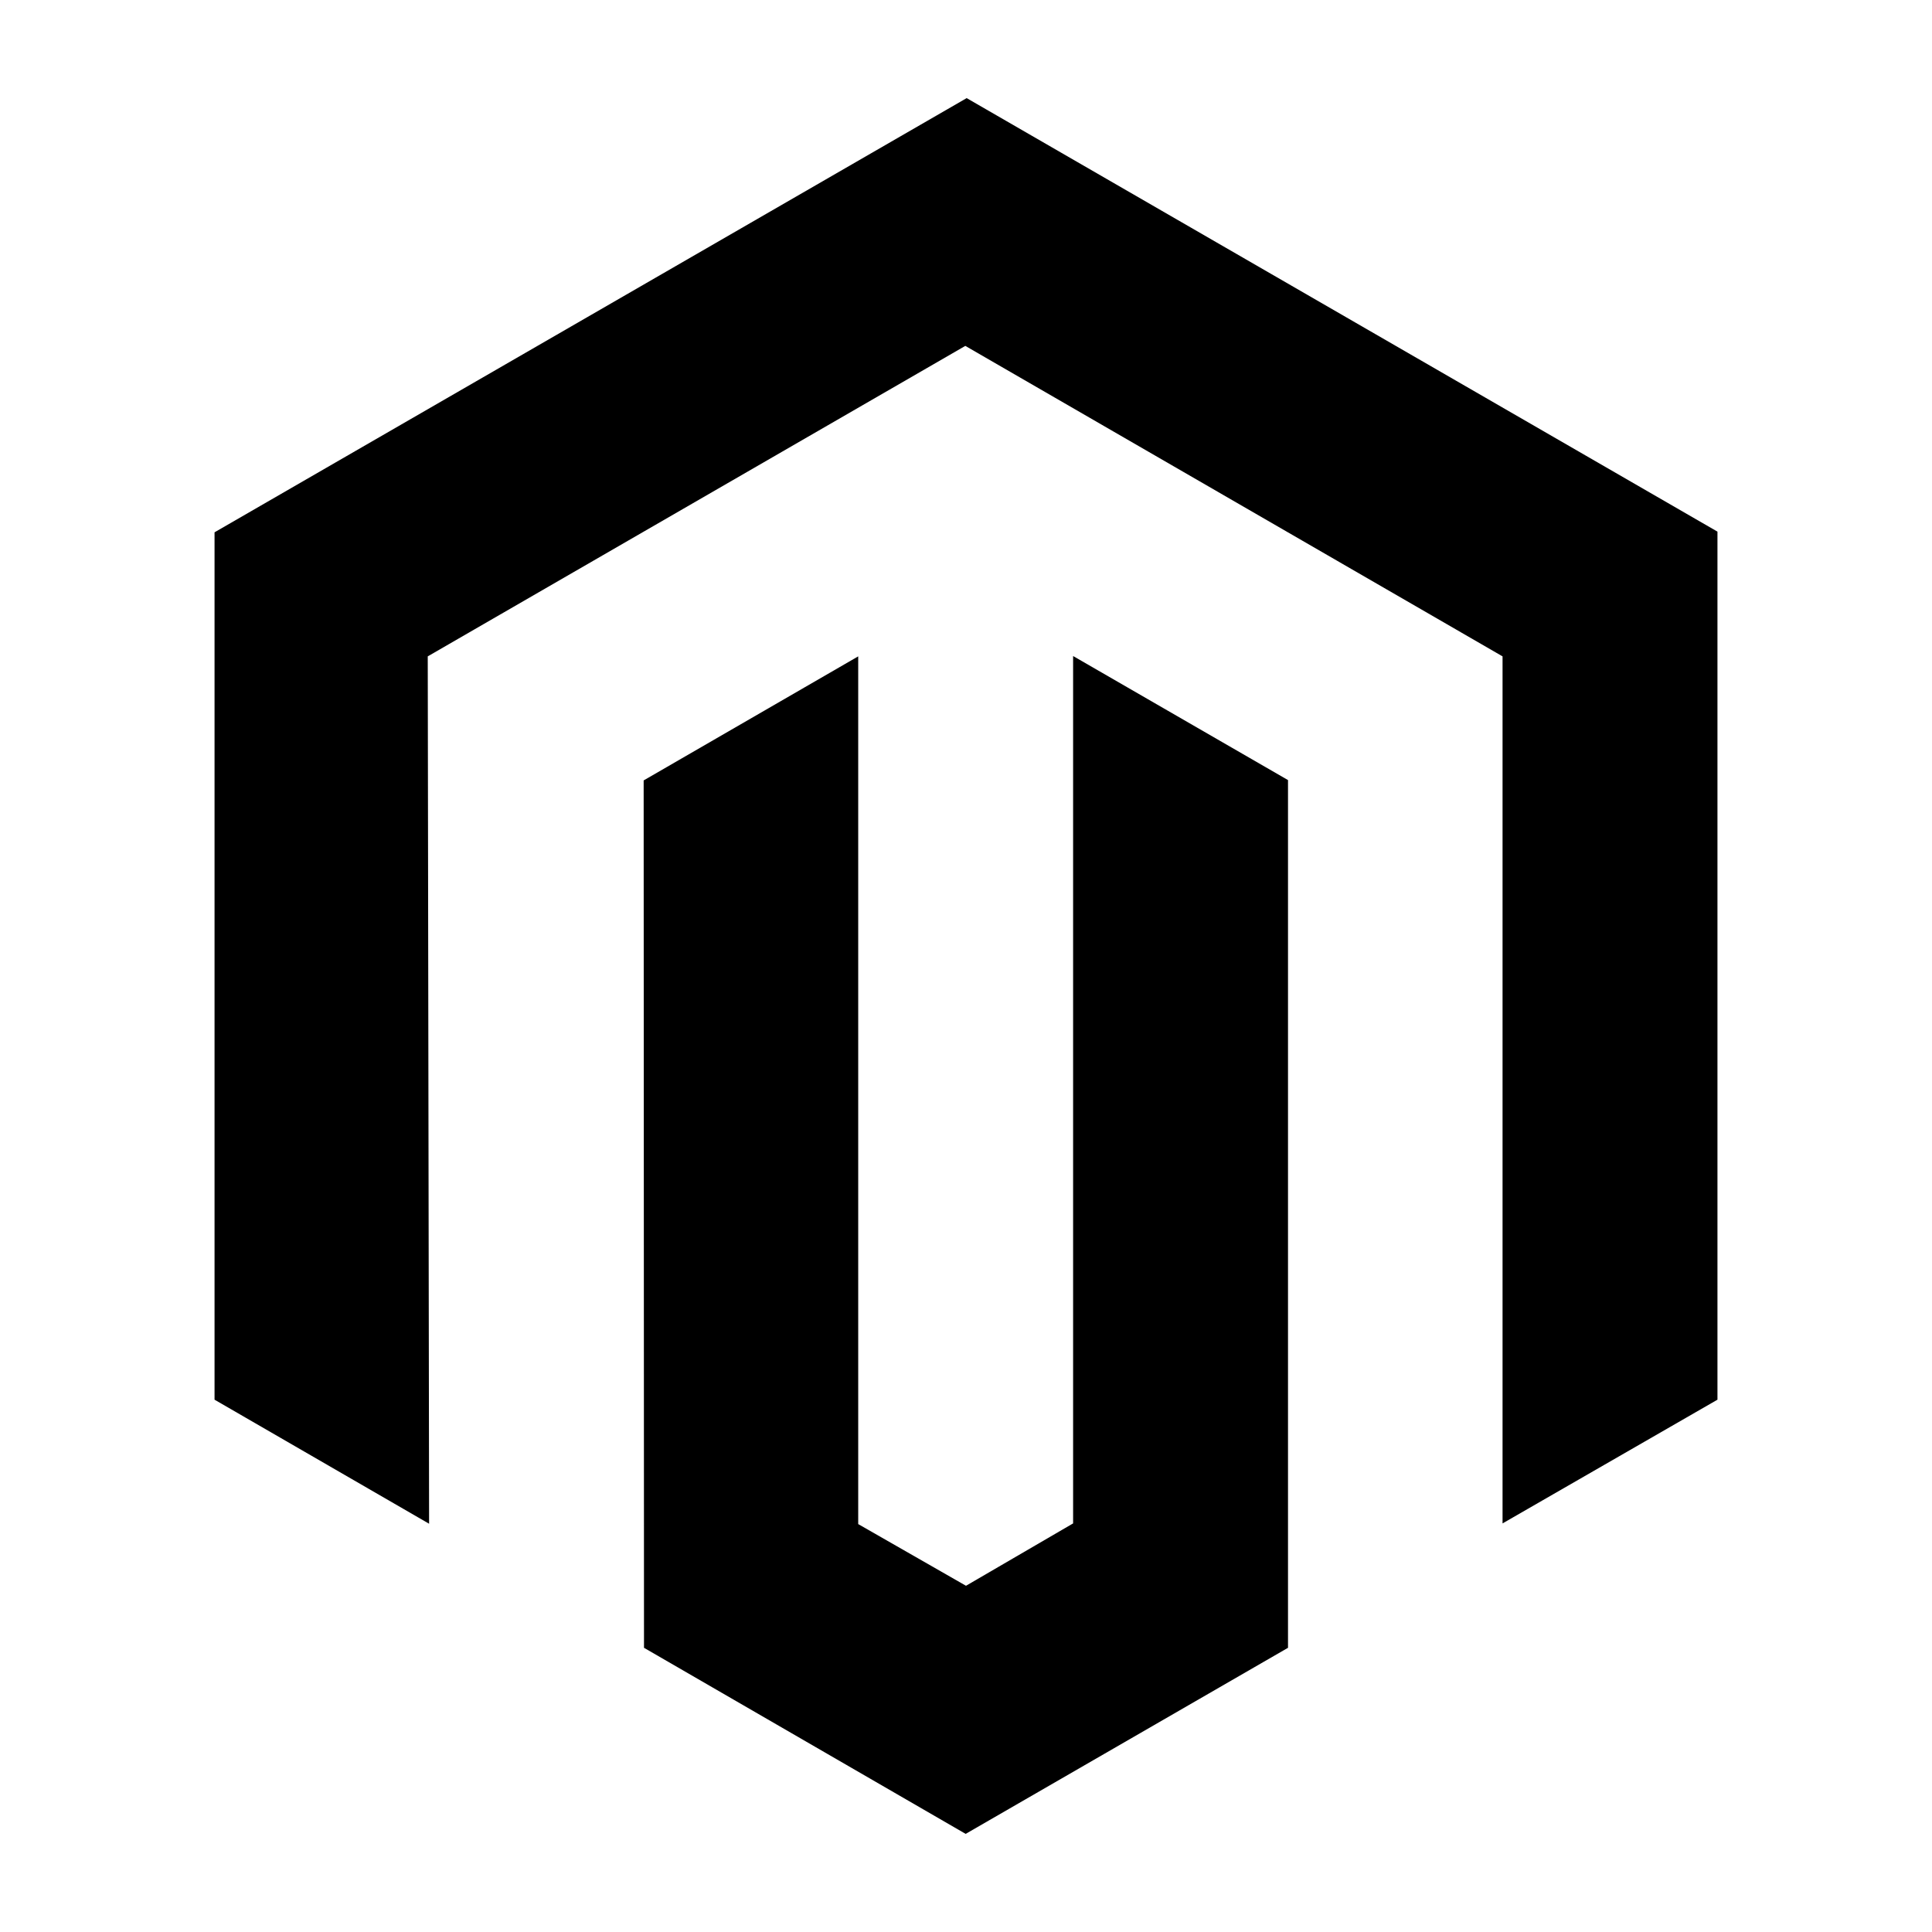 <?xml version="1.0" ?><!DOCTYPE svg  PUBLIC '-//W3C//DTD SVG 1.1//EN'  'http://www.w3.org/Graphics/SVG/1.1/DTD/svg11.dtd'><svg height="512px" style="enable-background:new 0 0 512 512;" version="1.1" viewBox="0 0 512 512" width="512px" xml:space="preserve" xmlns="http://www.w3.org/2000/svg" xmlns:xlink="http://www.w3.org/1999/xlink"><g id="comp_x5F_204-magento"><g><path d="M455.145,140.888v230.044l-56.953,32.787V173.944l-142.373-82.28l-142.462,82.28l0.358,229.862l-56.859-32.875V141.068    L256.178,26.001L455.145,140.888z M284.383,403.719l-28.384,16.527l-28.564-16.348V173.944l-56.86,32.875l0.091,229.865    l85.244,49.314l85.425-49.314V206.73l-56.951-32.876V403.719L284.383,403.719z"/></g></g><g id="Layer_1"/></svg>